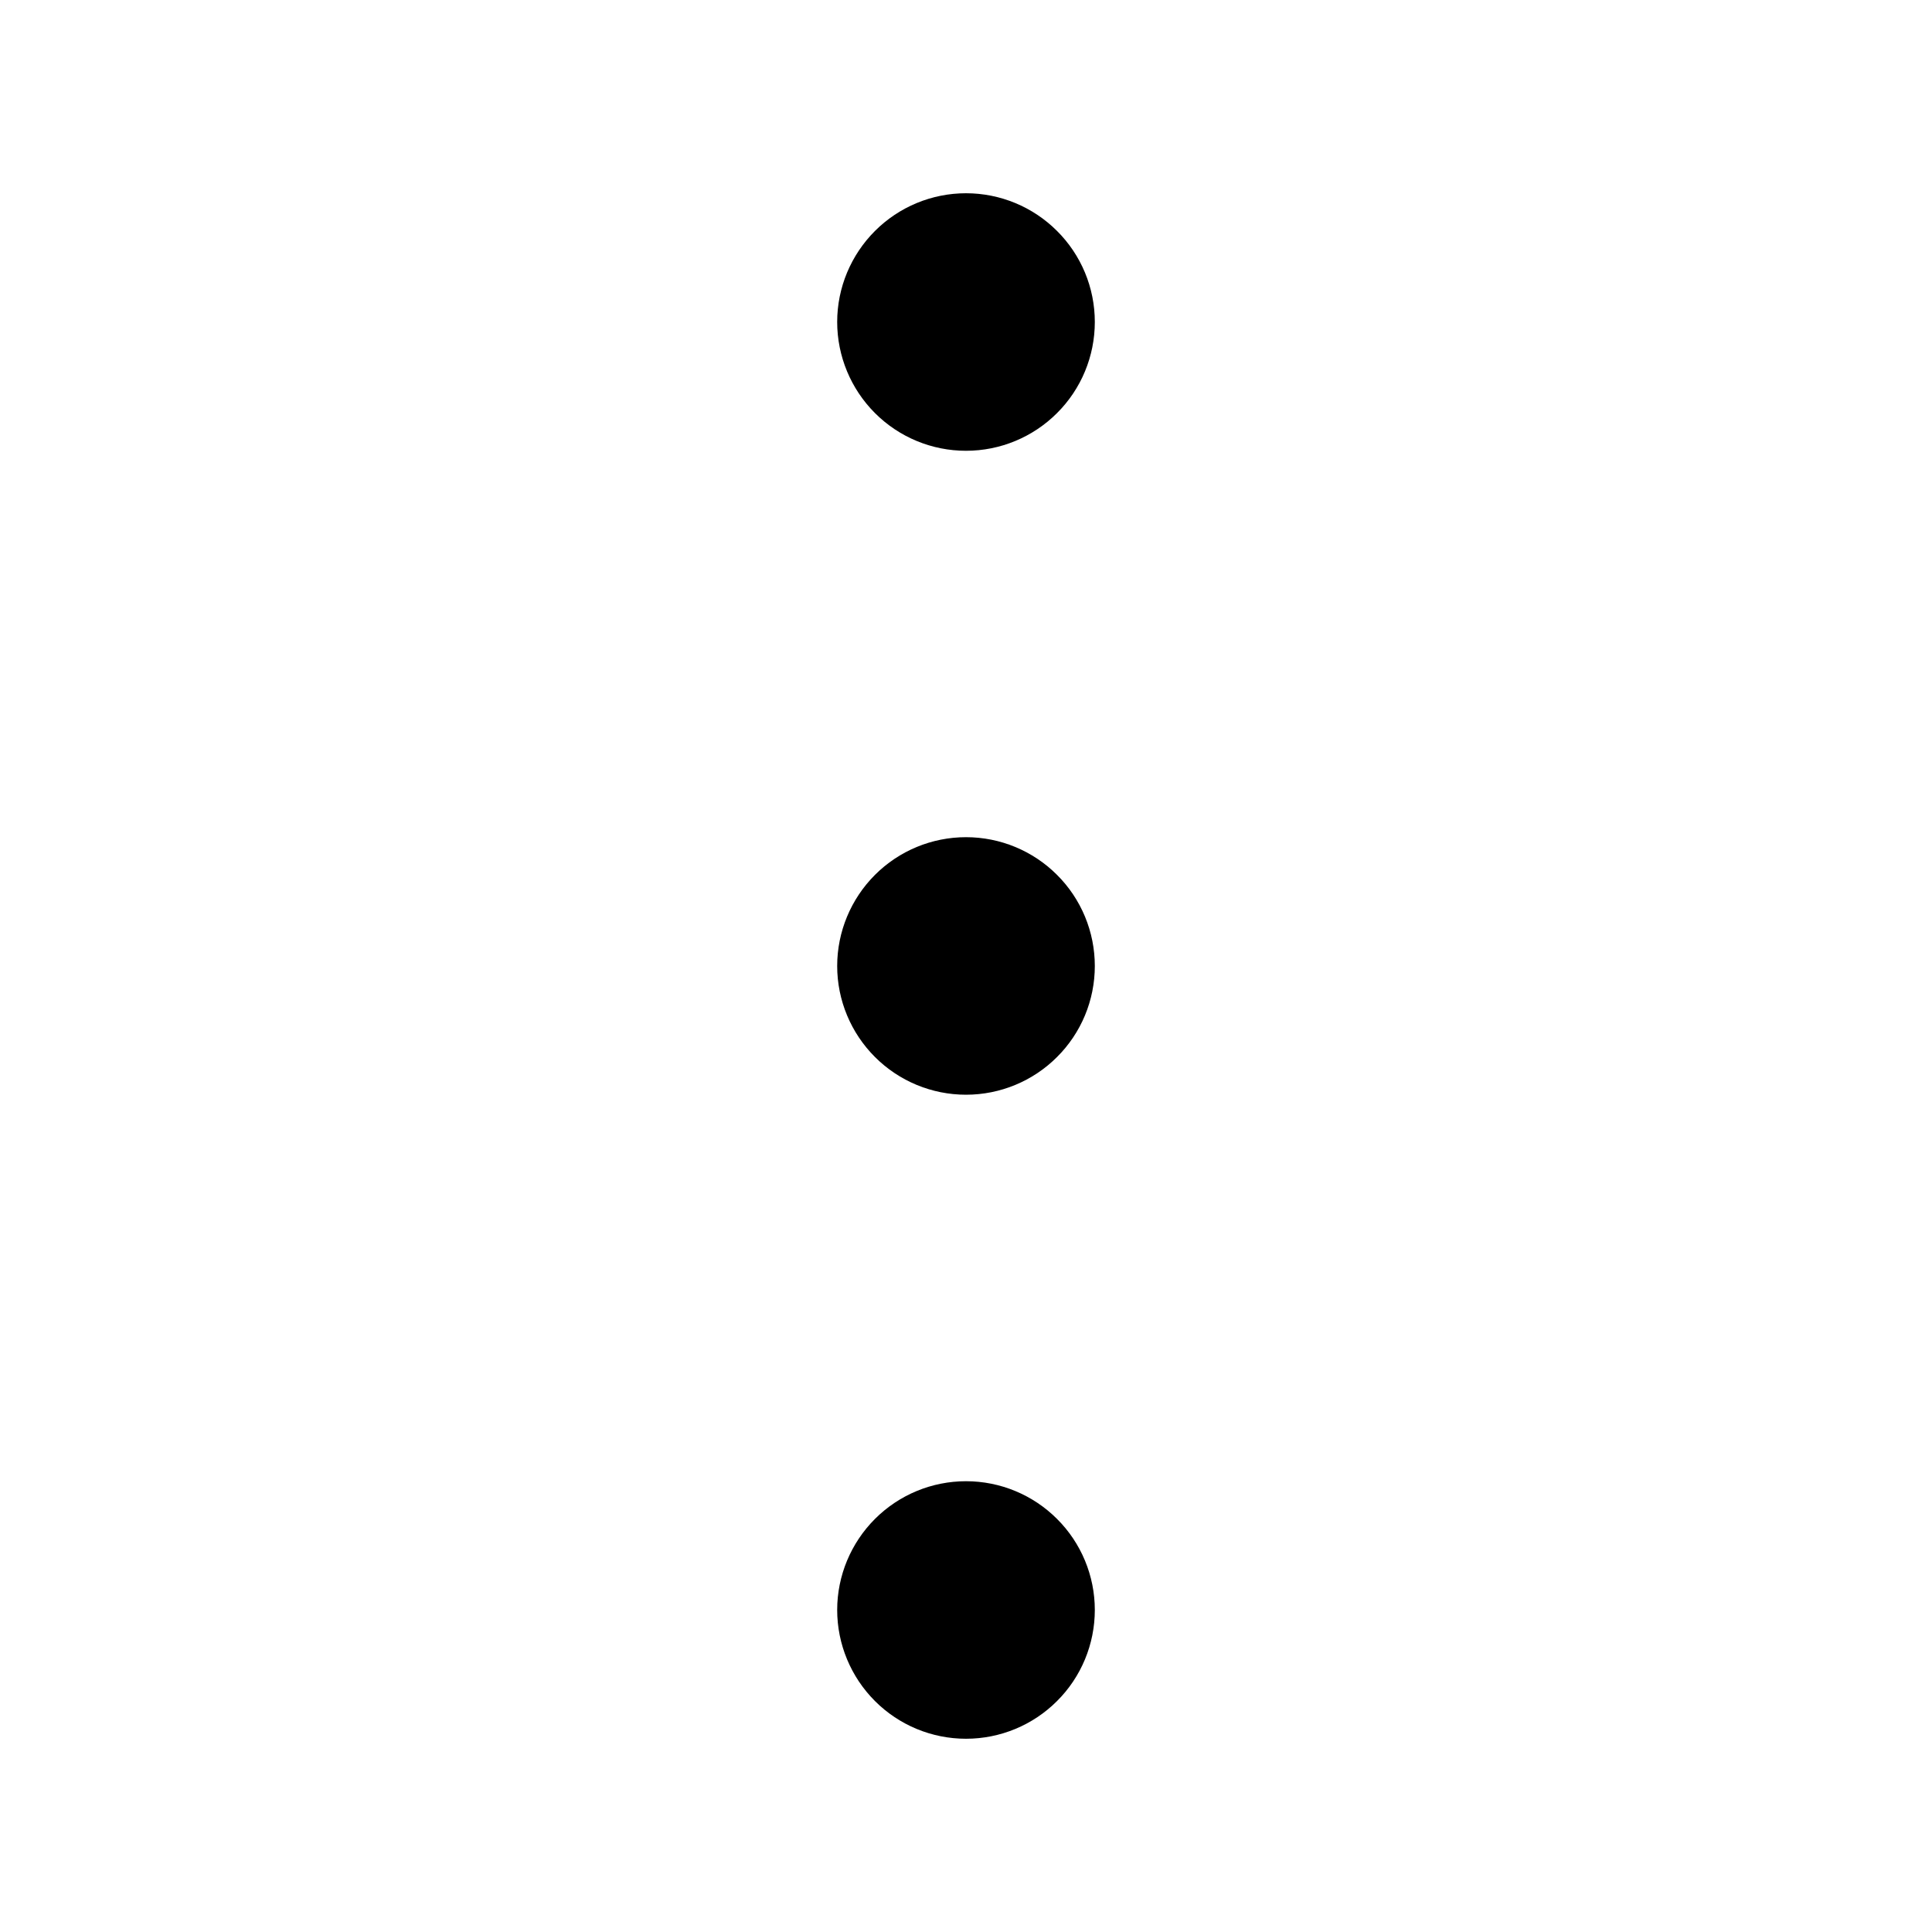 <svg width="20" height="20" viewBox="0 0 20 20" fill="none" xmlns="http://www.w3.org/2000/svg">
<path d="M10 4C9.823 4 9.654 3.93 9.529 3.805C9.404 3.68 9.333 3.51 9.333 3.333C9.333 3.156 9.404 2.987 9.529 2.862C9.654 2.737 9.823 2.667 10 2.667C10.177 2.667 10.346 2.737 10.471 2.862C10.597 2.987 10.667 3.156 10.667 3.333C10.667 3.51 10.597 3.68 10.471 3.805C10.346 3.93 10.177 4 10 4ZM10 10.666C9.823 10.666 9.654 10.596 9.529 10.471C9.404 10.346 9.333 10.177 9.333 10C9.333 9.823 9.404 9.653 9.529 9.528C9.654 9.403 9.823 9.333 10 9.333C10.177 9.333 10.346 9.403 10.471 9.528C10.597 9.653 10.667 9.823 10.667 10C10.667 10.177 10.597 10.346 10.471 10.471C10.346 10.596 10.177 10.666 10 10.666ZM10 17.333C9.823 17.333 9.654 17.263 9.529 17.138C9.404 17.013 9.333 16.843 9.333 16.666C9.333 16.49 9.404 16.32 9.529 16.195C9.654 16.07 9.823 16 10 16C10.177 16 10.346 16.07 10.471 16.195C10.597 16.32 10.667 16.49 10.667 16.666C10.667 16.843 10.597 17.013 10.471 17.138C10.346 17.263 10.177 17.333 10 17.333Z" stroke="black" stroke-width="1.333"/>
</svg>
